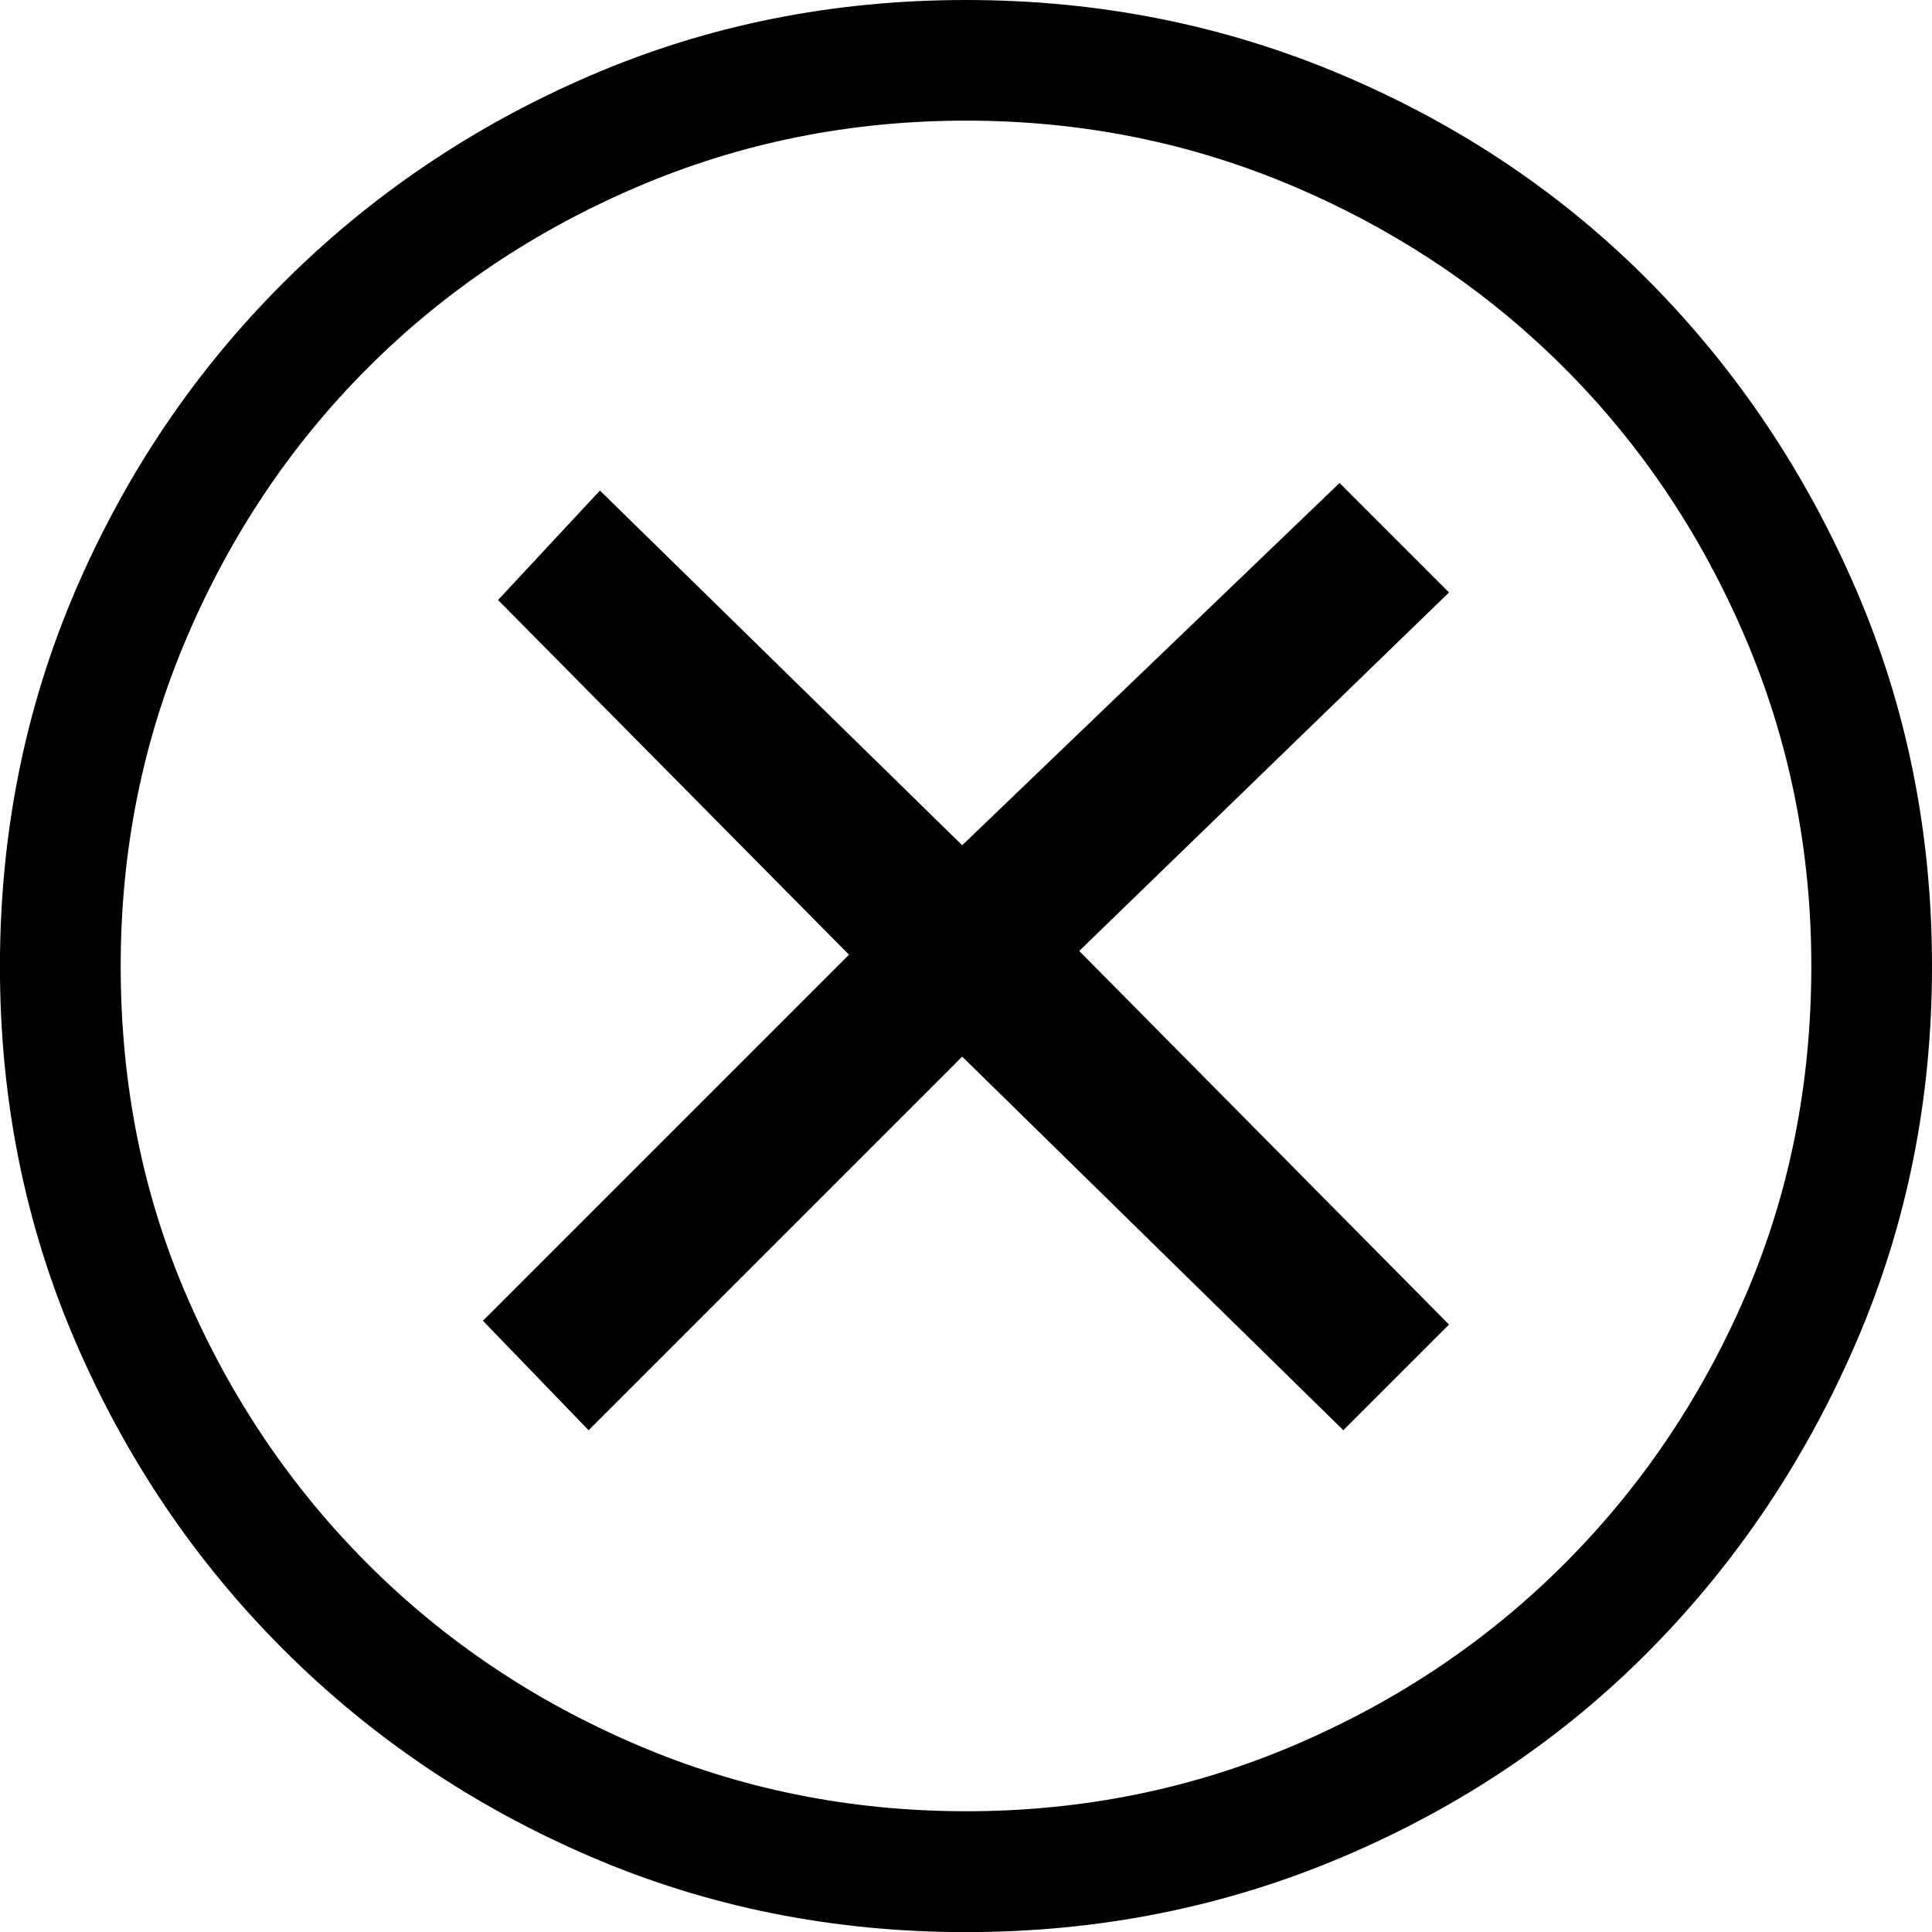 <!-- Generated by IcoMoon.io -->
<svg version="1.1" xmlns="http://www.w3.org/2000/svg" width="32" height="32" viewBox="0 0 32 32">
<title>uniE1C7</title>
<path d="M16 0q3.313 0 6.25 1.25t5.094 3.438 3.406 5.094 1.25 6.219-1.25 6.219-3.406 5.094-5.094 3.438-6.25 1.25-6.219-1.25-5.094-3.438-3.438-5.094-1.25-6.219 1.25-6.219 3.438-5.094 5.094-3.438 6.219-1.25zM16 30q2.875 0 5.438-1.094t4.469-3 3-4.438 1.094-5.469q0-2.875-1.094-5.438t-3-4.469-4.469-3-5.438-1.094-5.438 1.094-4.469 3-3 4.469-1.094 5.438q0 2.938 1.094 5.469t3 4.438 4.469 3 5.438 1.094zM24 9.813l-6.125 5.938 6.125 6.188-1.75 1.75-6.313-6.188-6.188 6.188-1.75-1.813 6.063-6.063-5.813-5.875 1.688-1.813 6 5.875 6.25-6z"></path>
</svg>

